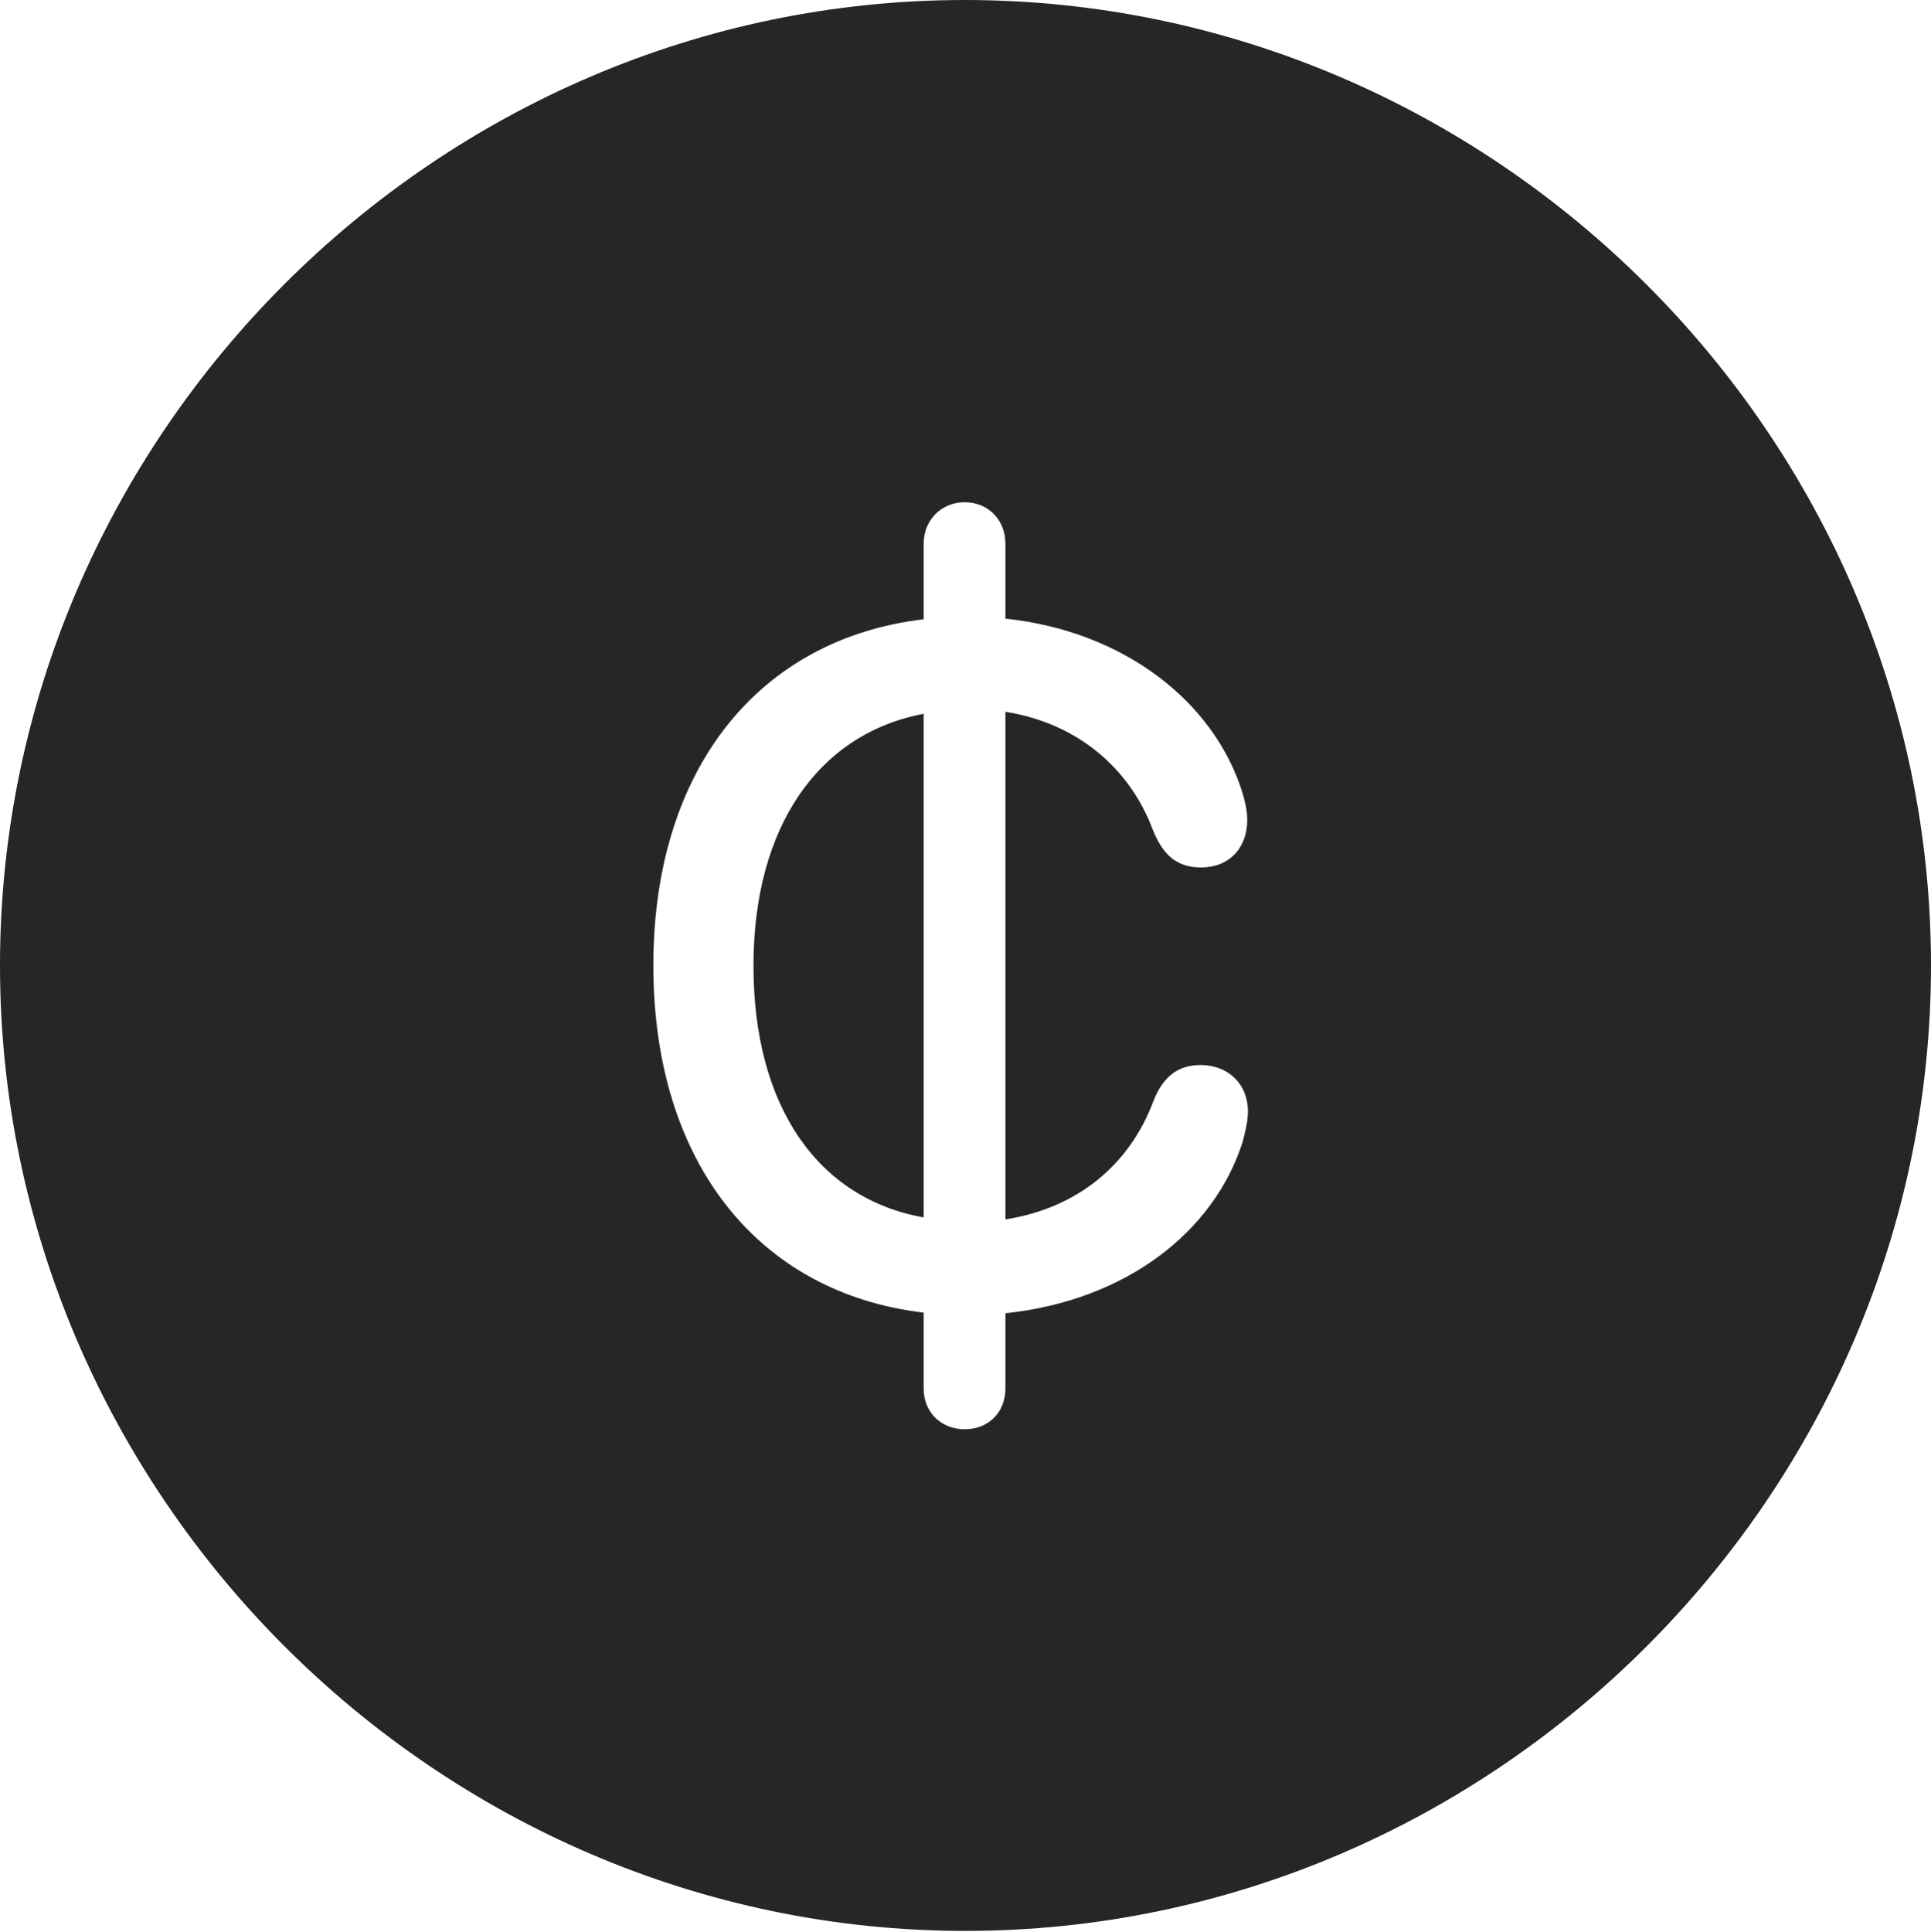 <?xml version="1.0" encoding="UTF-8"?>
<!--Generator: Apple Native CoreSVG 232.5-->
<!DOCTYPE svg
PUBLIC "-//W3C//DTD SVG 1.1//EN"
       "http://www.w3.org/Graphics/SVG/1.1/DTD/svg11.dtd">
<svg version="1.1" xmlns="http://www.w3.org/2000/svg" xmlns:xlink="http://www.w3.org/1999/xlink" width="97.96" height="97.993">
 <g>
  <rect height="97.993" opacity="0" width="97.96" x="0" y="0"/>
  <path d="M97.96 48.972C97.96 75.776 75.825 97.944 48.972 97.944C22.169 97.944 0 75.776 0 48.972C0 22.135 22.135 0 48.938 0C75.791 0 97.96 22.135 97.96 48.972ZM46.857 27.576L46.857 31.412C38.498 32.402 33.144 38.999 33.144 48.972C33.144 58.998 38.498 65.591 46.857 66.582L46.857 70.432C46.857 71.64 47.749 72.499 48.938 72.499C50.146 72.499 51.005 71.64 51.005 70.432L51.005 66.615C57.129 65.97 61.594 62.478 63.044 57.91C63.175 57.373 63.307 56.893 63.307 56.379C63.307 54.97 62.294 54.022 60.9 54.022C59.711 54.022 58.977 54.67 58.515 55.849C57.313 59.062 54.688 61.276 51.005 61.854L51.005 36.105C54.655 36.683 57.294 38.961 58.466 42.047C59.007 43.436 59.76 44.002 60.934 44.002C62.328 44.002 63.273 43.039 63.273 41.595C63.273 41.097 63.157 40.635 63.01 40.147C61.561 35.594 57.046 32.023 51.005 31.378L51.005 27.576C51.005 26.384 50.146 25.476 48.938 25.476C47.749 25.476 46.857 26.384 46.857 27.576ZM46.857 61.753C41.508 60.796 38.224 56.145 38.224 48.987C38.224 41.913 41.539 37.212 46.857 36.207Z" fill="#000000" fill-opacity="0.85"/>
 </g>
</svg>
